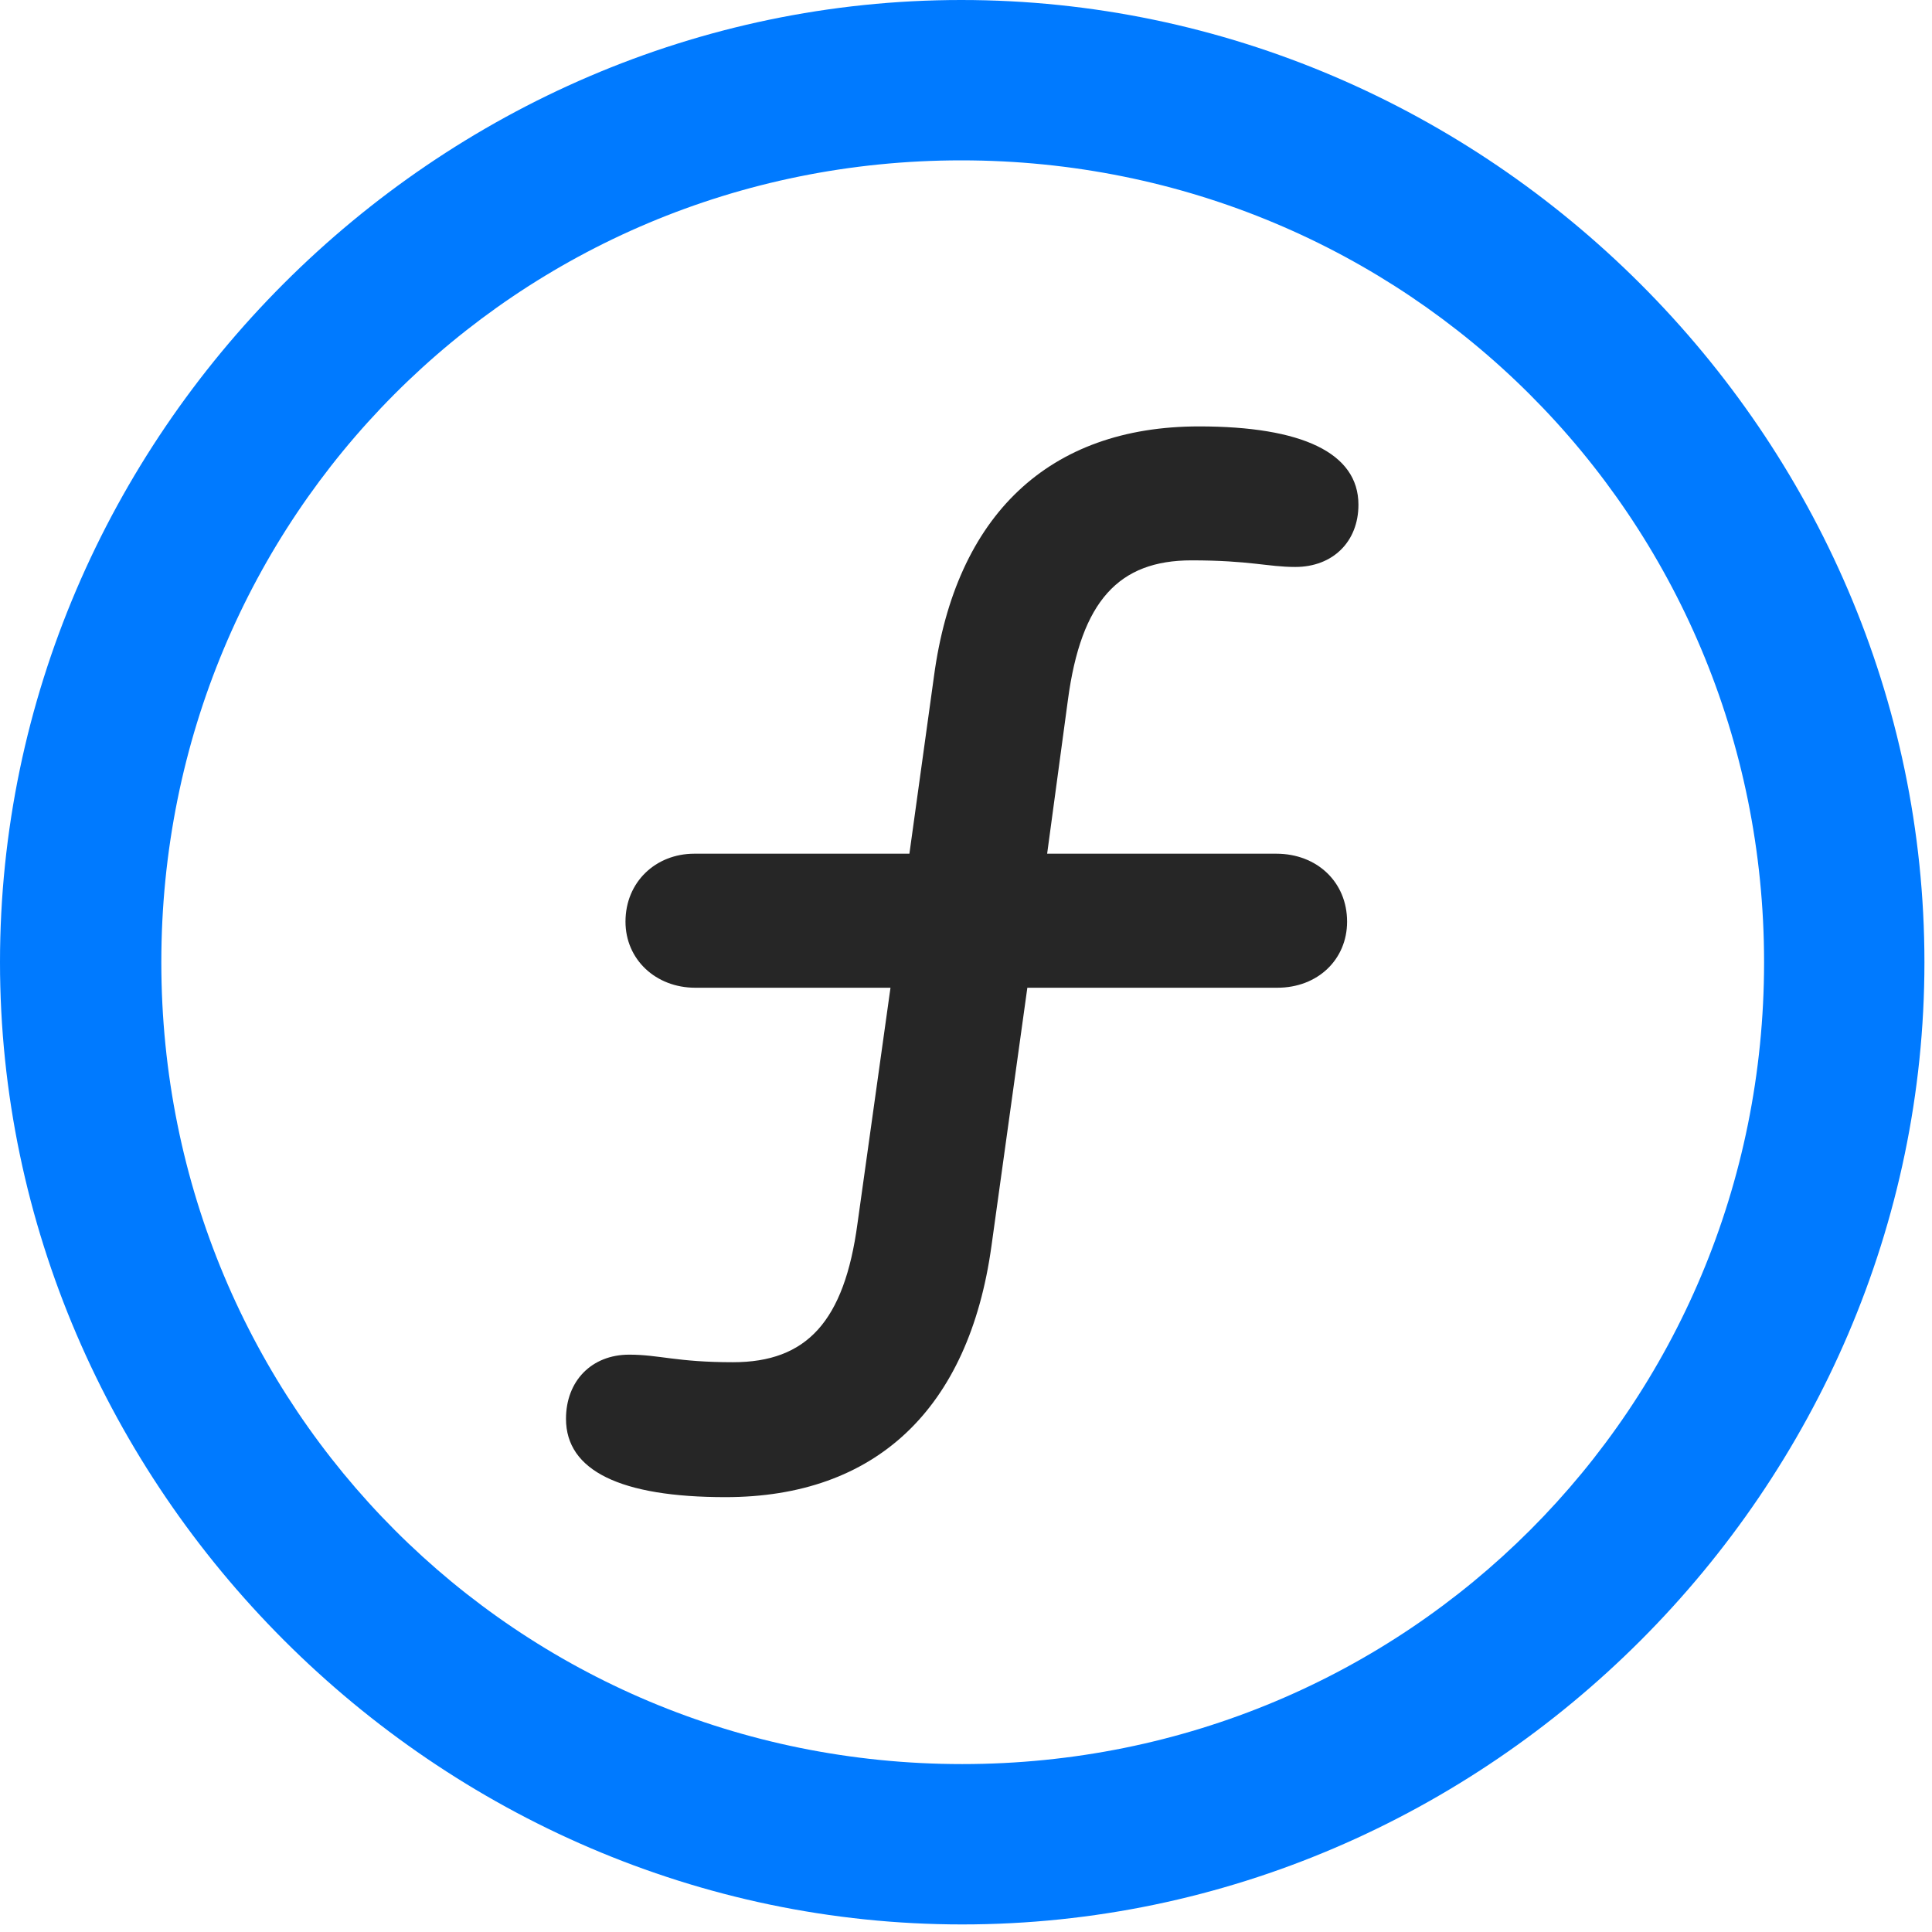 <svg width="24" height="24" viewBox="0 0 24 24" fill="none" xmlns="http://www.w3.org/2000/svg">
<path d="M11.953 23.906C18.492 23.906 23.906 18.48 23.906 11.953C23.906 5.414 18.48 0 11.941 0C5.414 0 0 5.414 0 11.953C0 18.48 5.426 23.906 11.953 23.906ZM11.953 21.914C6.422 21.914 2.004 17.484 2.004 11.953C2.004 6.422 6.41 1.992 11.941 1.992C17.473 1.992 21.914 6.422 21.914 11.953C21.914 17.484 17.484 21.914 11.953 21.914Z" fill="#007AFF"/>
<path d="M7.031 17.625C7.031 18.27 7.711 18.598 9.012 18.598C10.875 18.598 12.035 17.508 12.316 15.48L12.762 12.27H15.867C16.371 12.27 16.734 11.918 16.734 11.449C16.734 10.957 16.359 10.605 15.855 10.605H13.008L13.266 8.695C13.43 7.465 13.898 6.961 14.801 6.961C15.527 6.961 15.75 7.043 16.09 7.043C16.559 7.043 16.875 6.727 16.875 6.27C16.875 5.625 16.172 5.297 14.895 5.297C13.031 5.297 11.871 6.398 11.602 8.402L11.297 10.605H8.625C8.145 10.605 7.77 10.957 7.77 11.449C7.77 11.918 8.145 12.27 8.637 12.27H11.062L10.652 15.199C10.488 16.418 10.02 16.922 9.105 16.922C8.402 16.922 8.191 16.828 7.816 16.828C7.348 16.828 7.031 17.156 7.031 17.625Z" fill="black" fill-opacity="0.85"/>
</svg>
